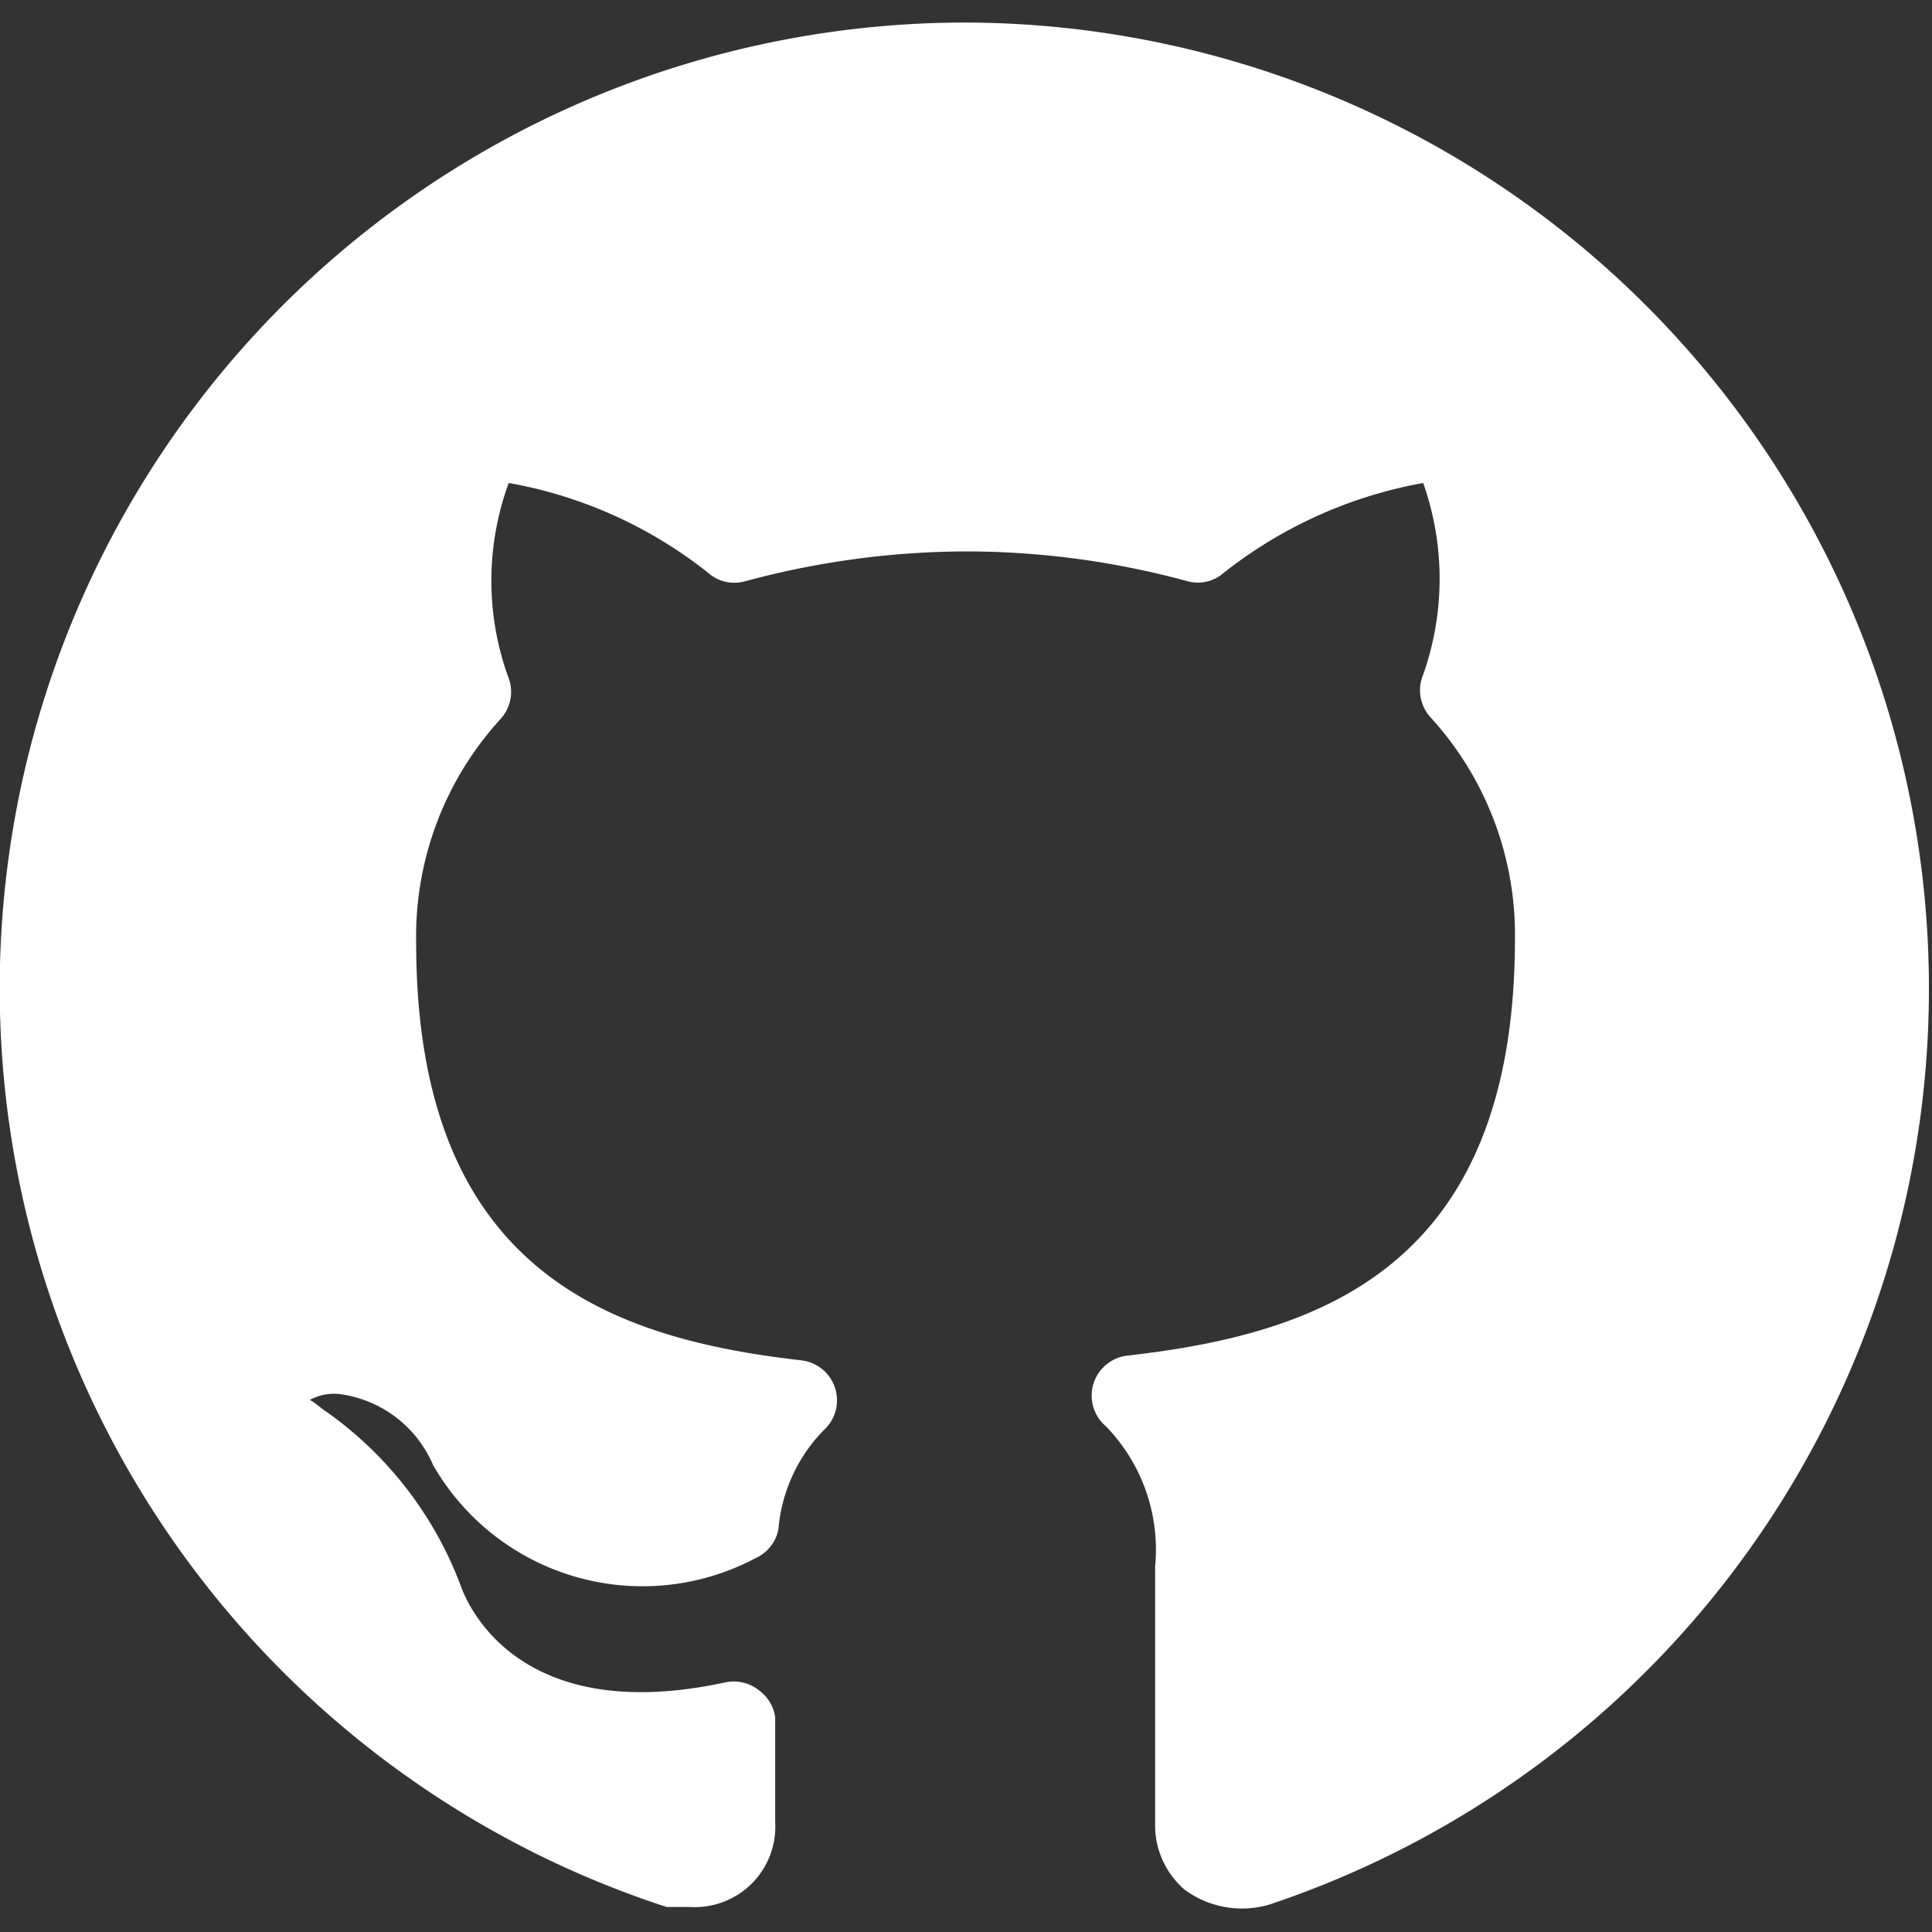 <svg xmlns="http://www.w3.org/2000/svg" version="1.1" xmlns:xlink="http://www.w3.org/1999/xlink" xmlns:svgjs="http://svgjs.com/svgjs" viewBox="0 0 200 200" width="200" height="200"><rect x="0" y="0" width="200" height="200" fill="#333333" stroke="none"/><g transform="matrix(8.333,0,0,8.333,0,0)"><path d="M12,.28A12,12,0,0,0,8.28,23.69l.29,0a1,1,0,0,0,1.06-1.06v-.21c0-.17,0-.4,0-1.09A.5.5,0,0,0,9.43,21a.5.5,0,0,0-.42-.1c-2.68.58-3.25-1.1-3.29-1.21A4.64,4.64,0,0,0,4,17.5a1.16,1.16,0,0,0-.15-.11.63.63,0,0,1,.38-.07,1.47,1.47,0,0,1,1.15.88,3,3,0,0,0,4,1.16A.5.5,0,0,0,9.67,19a2,2,0,0,1,.56-1.23.5.5,0,0,0-.27-.87c-2.37-.27-4.79-1.1-4.79-5.19A4,4,0,0,1,6.22,8.93a.5.5,0,0,0,.09-.53A3.52,3.52,0,0,1,6.32,6,5.54,5.54,0,0,1,8.84,7.15a.49.49,0,0,0,.42.07A10.61,10.61,0,0,1,12,6.85a10.47,10.47,0,0,1,2.75.37.49.49,0,0,0,.41-.07A5.59,5.59,0,0,1,17.68,6a3.57,3.57,0,0,1,0,2.38.5.5,0,0,0,.09.53,4,4,0,0,1,1.05,2.75c0,4.09-2.43,4.91-4.81,5.18a.5.5,0,0,0-.27.88,2.2,2.2,0,0,1,.61,1.74v3.18a1.06,1.06,0,0,0,.36.83,1.2,1.2,0,0,0,1.06.19A12,12,0,0,0,12,.28Z" fill="#ffffff" stroke="none" stroke-linecap="round" stroke-linejoin="round" stroke-width="0"></path></g></svg>
